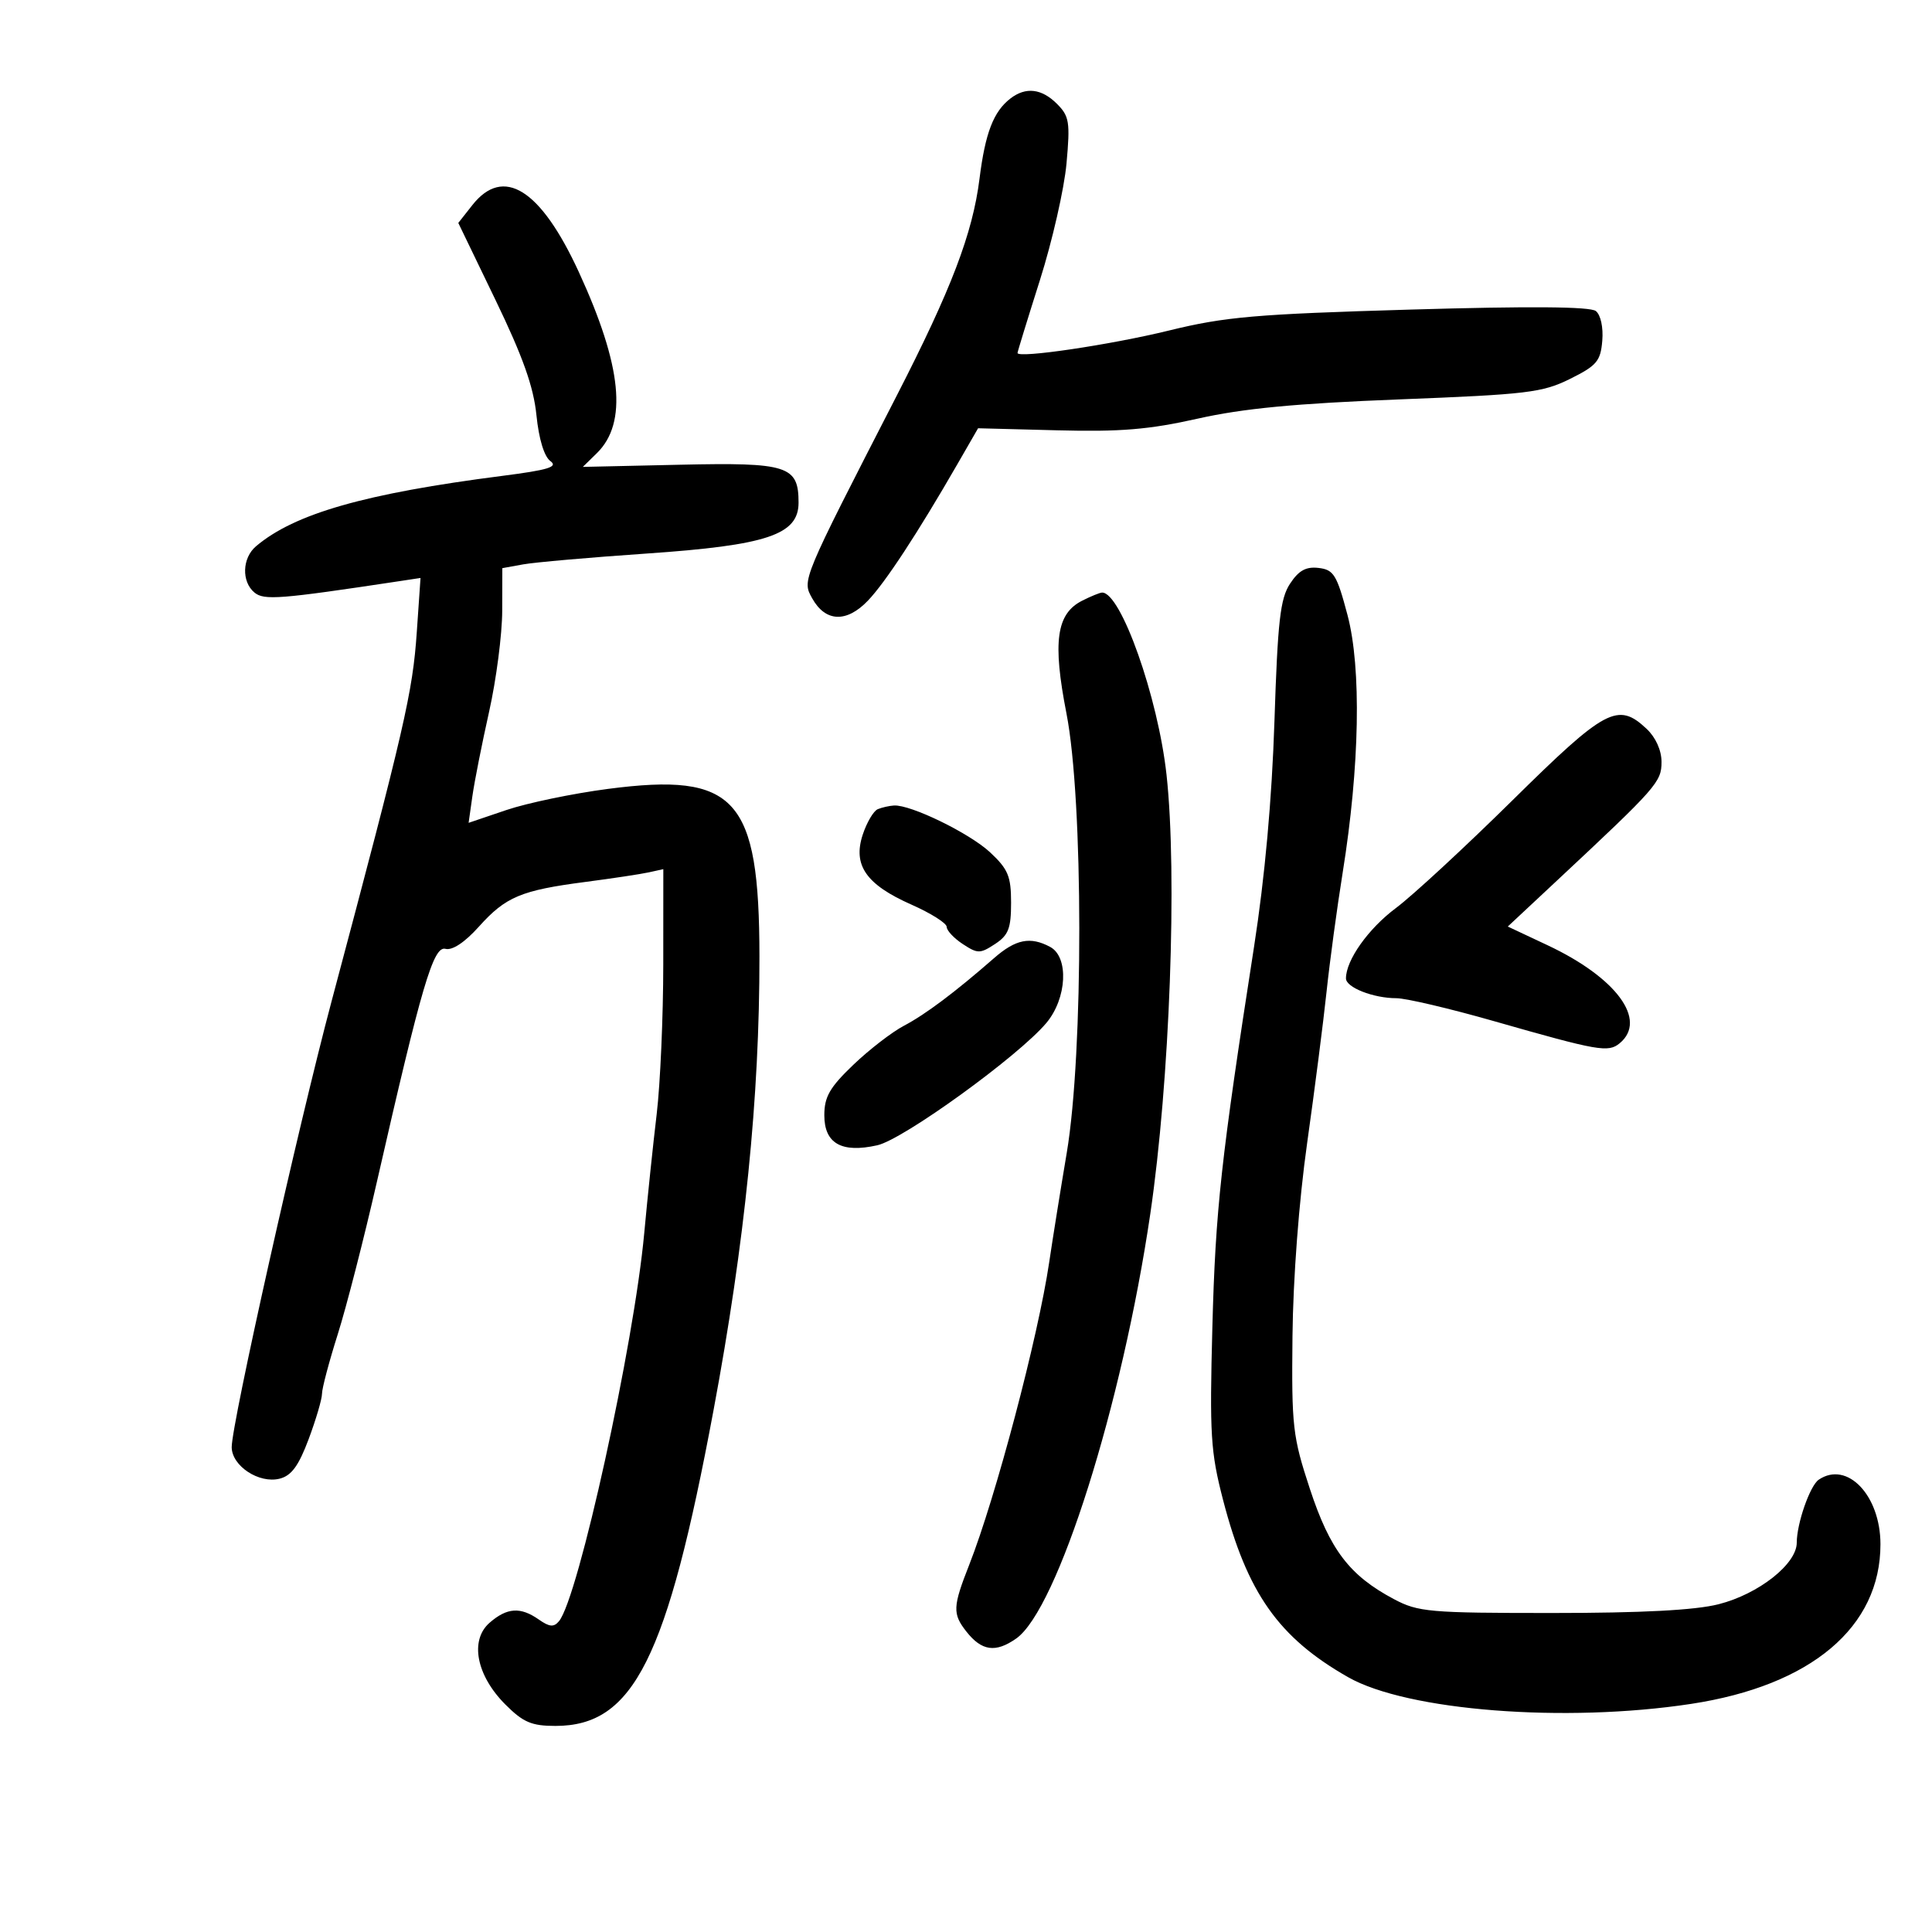 <svg xmlns="http://www.w3.org/2000/svg" width="300" height="300" viewBox="0 0 300 300" version="1.1">
	<path d="M 156.913 15.282 C 154.273 17.309, 152.992 20.625, 152.097 27.756 C 151.029 36.260, 147.722 44.921, 139.212 61.500 C 124.410 90.338, 124.525 90.062, 126.126 92.924 C 128.179 96.594, 131.448 96.729, 134.757 93.281 C 137.465 90.458, 142.475 82.817, 148.688 72.034 L 151.876 66.500 164.188 66.819 C 173.991 67.073, 178.436 66.703, 186 65.003 C 193.025 63.423, 201.177 62.646, 217.294 62.018 C 237.156 61.245, 239.505 60.963, 243.794 58.835 C 247.949 56.773, 248.535 56.080, 248.801 52.914 C 248.975 50.833, 248.555 48.896, 247.801 48.298 C 246.923 47.602, 237.566 47.528, 219 48.072 C 194.923 48.777, 190.255 49.182, 181.500 51.328 C 172.460 53.544, 158 55.686, 158 54.809 C 158 54.617, 159.566 49.524, 161.480 43.492 C 163.394 37.460, 165.251 29.314, 165.606 25.389 C 166.189 18.962, 166.042 18.042, 164.126 16.126 C 161.749 13.749, 159.285 13.461, 156.913 15.282 M 73.333 31.864 L 71.165 34.617 76.930 46.558 C 81.192 55.385, 82.853 60.059, 83.299 64.478 C 83.671 68.163, 84.500 70.893, 85.462 71.596 C 86.701 72.502, 85.170 72.973, 77.987 73.894 C 56.685 76.626, 45.730 79.758, 39.750 84.827 C 37.600 86.649, 37.478 90.322, 39.511 92.009 C 40.997 93.242, 43.406 93.054, 61.899 90.260 L 65.298 89.746 64.721 98.123 C 64.073 107.546, 62.891 112.667, 51.481 155.500 C 46.285 175.007, 35.946 221.179, 35.979 224.727 C 36.006 227.644, 40.225 230.411, 43.421 229.609 C 45.253 229.149, 46.371 227.625, 47.929 223.461 C 49.068 220.416, 50 217.246, 50 216.417 C 50 215.587, 51.098 211.442, 52.440 207.204 C 53.783 202.967, 56.521 192.300, 58.527 183.500 C 65.474 153.016, 67.291 146.843, 69.173 147.335 C 70.237 147.613, 72.171 146.330, 74.358 143.894 C 78.528 139.249, 80.903 138.251, 90.894 136.947 C 95.077 136.401, 99.513 135.731, 100.750 135.458 L 103 134.962 102.992 149.731 C 102.988 157.854, 102.528 168.325, 101.970 173 C 101.411 177.675, 100.541 186, 100.035 191.500 C 98.448 208.774, 89.809 248.102, 86.805 251.732 C 86.005 252.699, 85.331 252.645, 83.670 251.482 C 80.819 249.485, 78.748 249.617, 76.036 251.969 C 72.905 254.684, 73.957 260.157, 78.479 264.679 C 81.246 267.446, 82.543 268, 86.252 268 C 98.373 268, 103.578 257.608, 110.793 219 C 115.671 192.893, 117.951 170.356, 117.926 148.500 C 117.897 123.887, 114.290 119.902, 94.393 122.502 C 88.952 123.213, 81.860 124.689, 78.633 125.781 L 72.766 127.769 73.351 123.634 C 73.672 121.360, 74.842 115.450, 75.951 110.500 C 77.059 105.550, 77.973 98.513, 77.983 94.861 L 78 88.223 81.250 87.634 C 83.037 87.311, 91.667 86.554, 100.427 85.953 C 119.113 84.671, 124 83.032, 124 78.051 C 124 72.319, 122.344 71.789, 105.592 72.163 L 90.500 72.500 92.684 70.362 C 97.471 65.674, 96.590 56.832, 89.883 42.245 C 83.953 29.350, 78.169 25.721, 73.333 31.864 M 200.313 90.642 C 198.793 92.959, 198.402 96.405, 197.897 111.953 C 197.501 124.121, 196.411 136.175, 194.729 147 C 189.592 180.040, 188.738 187.835, 188.257 206.059 C 187.816 222.776, 187.981 225.442, 189.915 232.905 C 193.666 247.373, 198.546 254.291, 209.329 260.429 C 218.509 265.653, 243 267.563, 262.582 264.581 C 281.239 261.740, 292.008 252.661, 291.996 239.782 C 291.990 232.187, 286.821 226.784, 282.414 229.765 C 281.051 230.687, 279 236.564, 279 239.546 C 279 242.863, 273.071 247.532, 266.858 249.106 C 263.208 250.031, 254.966 250.464, 241 250.465 C 221.937 250.465, 220.216 250.315, 216.447 248.313 C 209.554 244.652, 206.512 240.661, 203.397 231.191 C 200.722 223.058, 200.548 221.537, 200.696 207.500 C 200.791 198.485, 201.699 186.515, 202.971 177.500 C 204.135 169.250, 205.492 158.675, 205.986 154 C 206.481 149.325, 207.607 141, 208.490 135.500 C 211.135 119.024, 211.421 103.734, 209.239 95.500 C 207.584 89.254, 207.101 88.467, 204.755 88.190 C 202.793 87.958, 201.665 88.581, 200.313 90.642 M 168.034 93.277 C 164.031 95.303, 163.424 99.662, 165.598 110.776 C 168.235 124.255, 168.263 163.479, 165.647 179 C 164.674 184.775, 163.446 192.425, 162.919 196 C 161.213 207.564, 154.608 232.547, 150.493 243 C 147.937 249.494, 147.891 250.591, 150.055 253.343 C 152.441 256.377, 154.586 256.679, 157.791 254.434 C 164.212 249.936, 174.246 218.168, 178.615 188.500 C 181.642 167.944, 182.832 135.764, 181.137 120.301 C 179.817 108.250, 174.047 91.946, 171.128 92.015 C 170.782 92.023, 169.390 92.591, 168.034 93.277 M 234.878 124.250 C 227.493 131.537, 219.339 139.075, 216.758 141 C 212.476 144.193, 209 149.089, 209 151.926 C 209 153.329, 213.252 155, 216.823 155 C 218.304 155, 225.137 156.606, 232.008 158.570 C 248.229 163.205, 249.730 163.469, 251.509 161.992 C 255.849 158.390, 251.004 151.806, 240.314 146.780 L 234.129 143.872 241.814 136.691 C 257.313 122.211, 258 121.431, 258 118.306 C 258 116.508, 257.093 114.496, 255.686 113.174 C 251.225 108.984, 249.322 109.997, 234.878 124.250 M 136.306 125.644 C 135.650 125.911, 134.597 127.692, 133.966 129.603 C 132.398 134.354, 134.491 137.358, 141.544 140.477 C 144.545 141.804, 147 143.354, 147 143.922 C 147 144.490, 148.125 145.691, 149.500 146.592 C 151.816 148.109, 152.184 148.109, 154.500 146.592 C 156.590 145.223, 157 144.169, 157 140.173 C 157 136.069, 156.540 134.963, 153.750 132.357 C 150.565 129.382, 141.414 124.923, 138.815 125.079 C 138.092 125.122, 136.963 125.376, 136.306 125.644 M 154.371 148.766 C 148.291 154.079, 143.704 157.521, 140.356 159.282 C 138.493 160.262, 134.950 162.998, 132.484 165.361 C 128.836 168.856, 128 170.313, 128 173.176 C 128 177.564, 130.683 179.083, 136.231 177.837 C 140.281 176.927, 158.125 164.017, 162.471 158.852 C 165.681 155.037, 166.004 148.608, 163.066 147.035 C 159.985 145.386, 157.724 145.836, 154.371 148.766" stroke="none" fill="black" fill-rule="evenodd"/>
</svg>